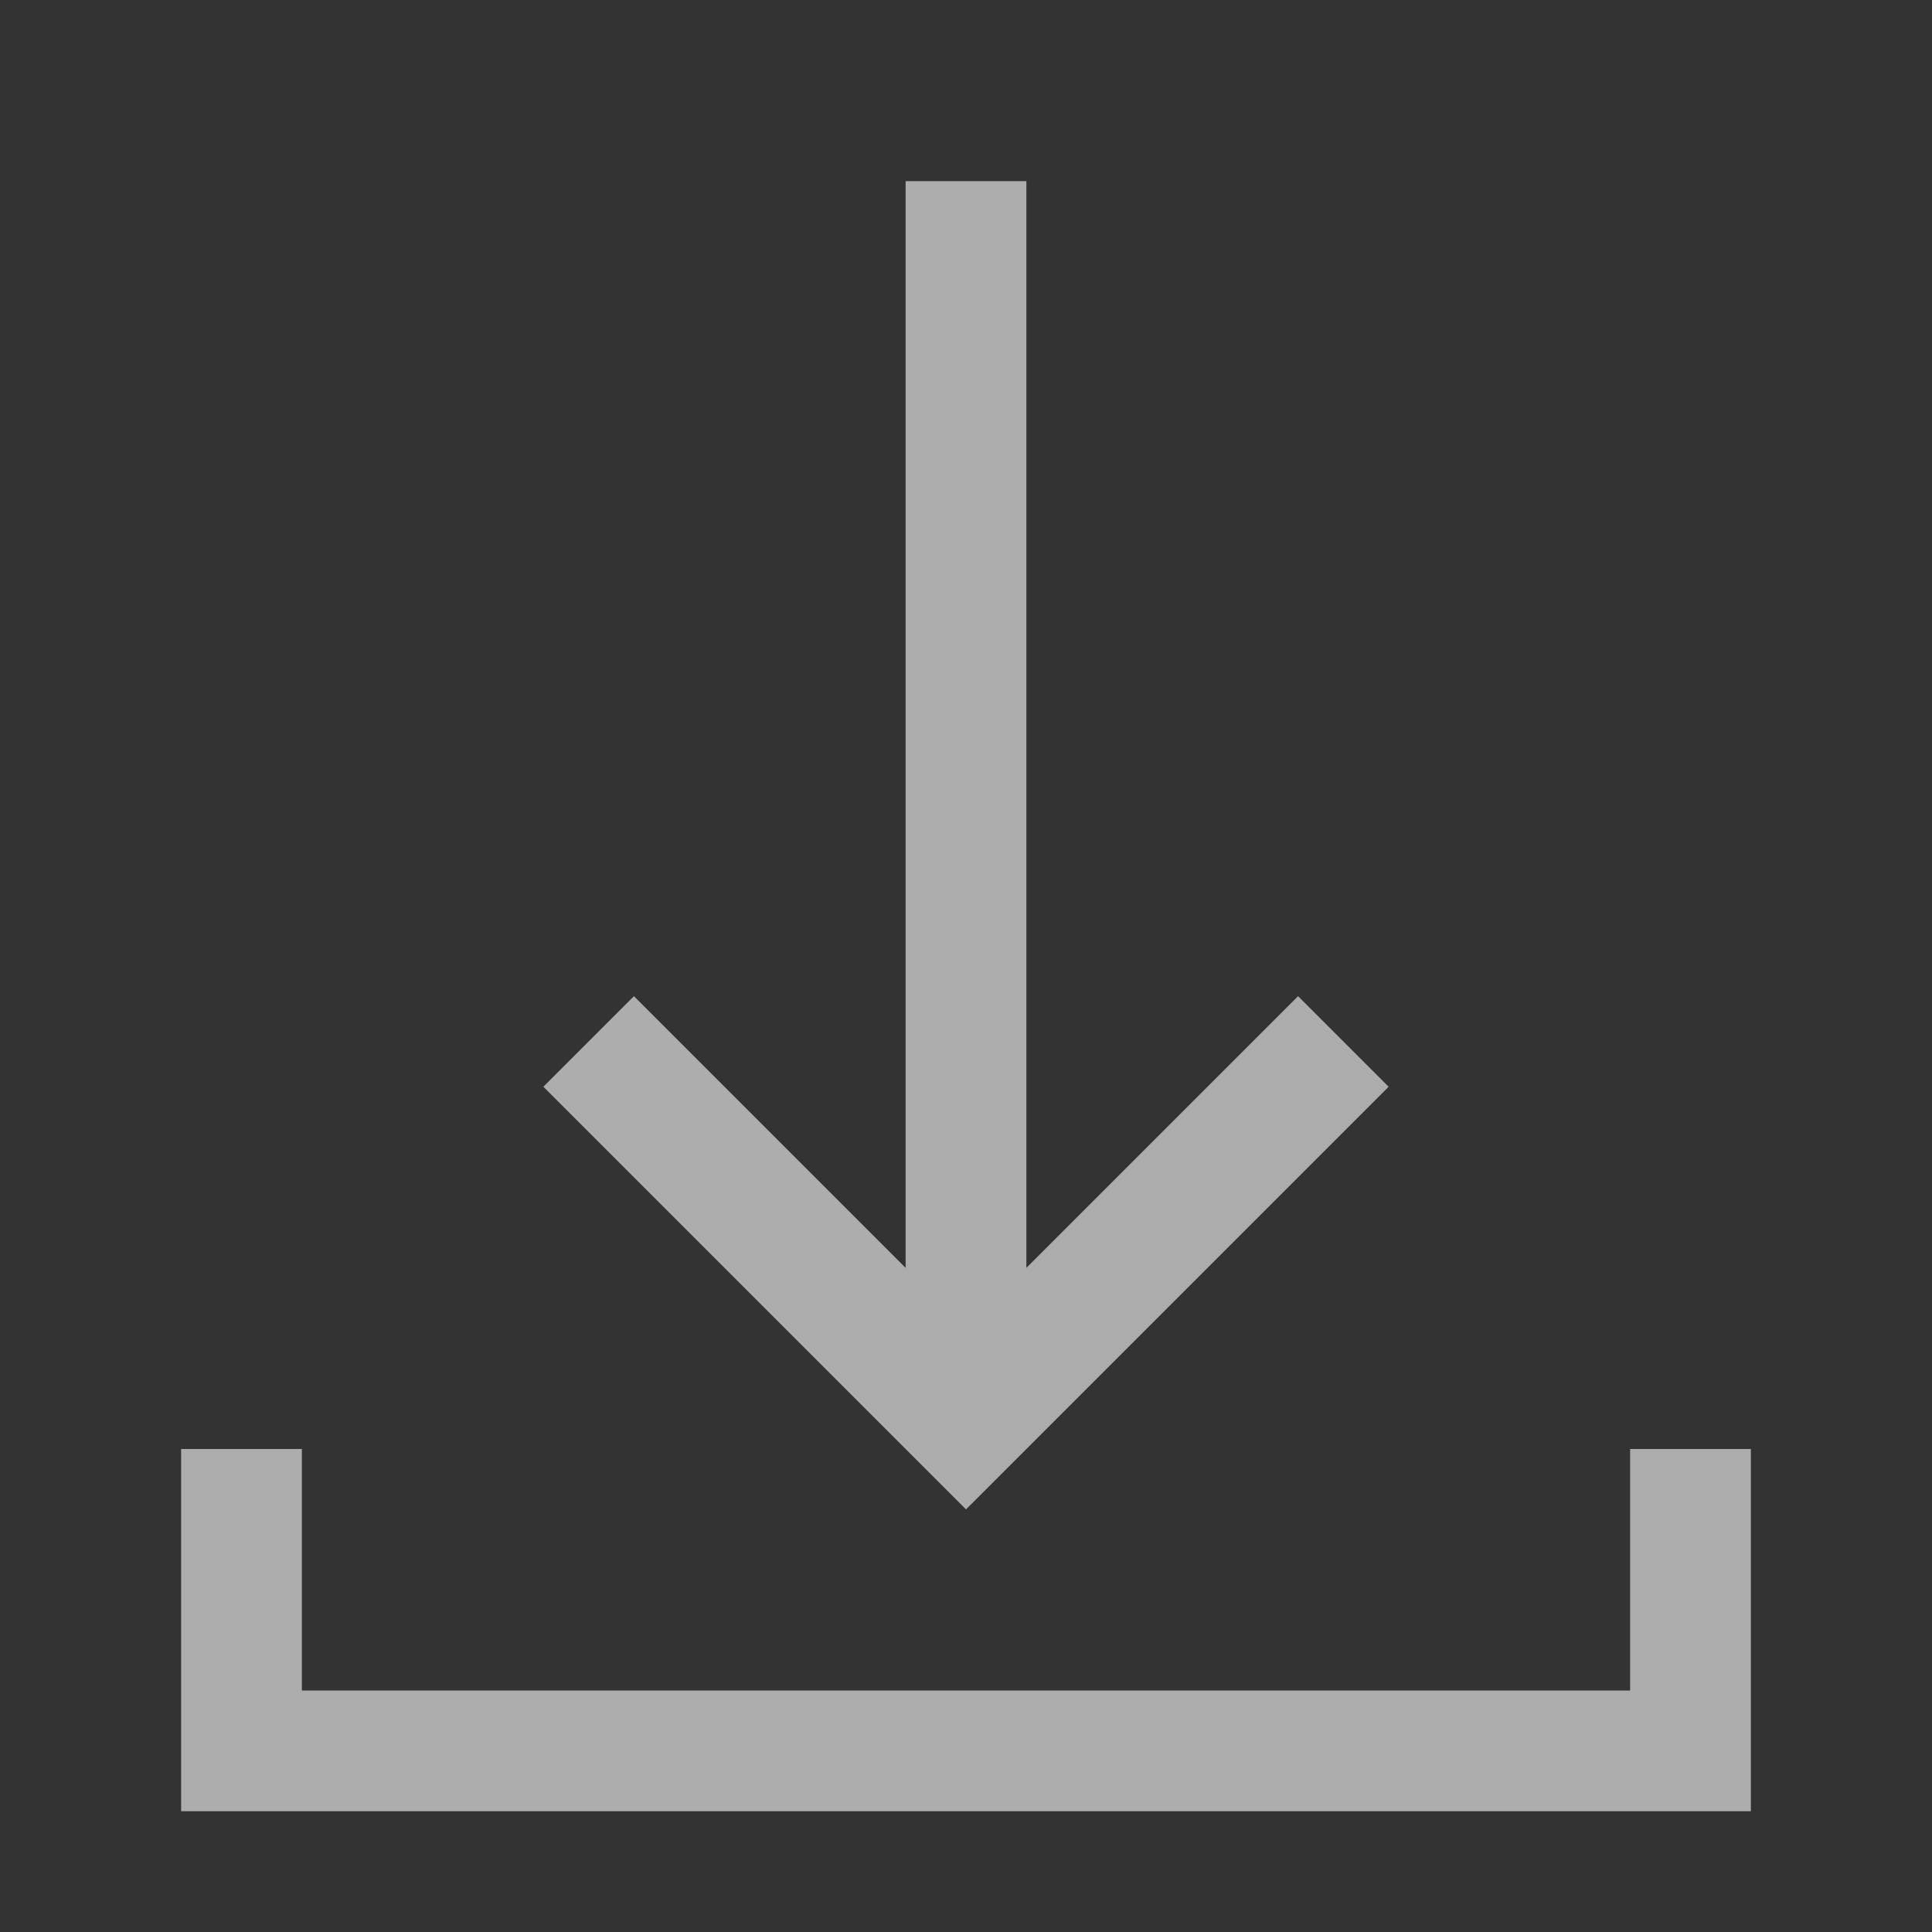 <svg width="32" height="32" viewBox="0 0 32 32" fill="none" xmlns="http://www.w3.org/2000/svg">
<rect x="0" y="0" width="32" height="32" fill="#333333" stroke="none"/>
<path fill-rule="evenodd" clip-rule="evenodd" d="M5 24V28H27V24H29V30H3V24H5ZM9 18L16 25L23 18L21.5 16.5L17 21V3H15V21L10.5 16.5L9 18Z" fill="white" fill-opacity="0.6"/>
</svg>
